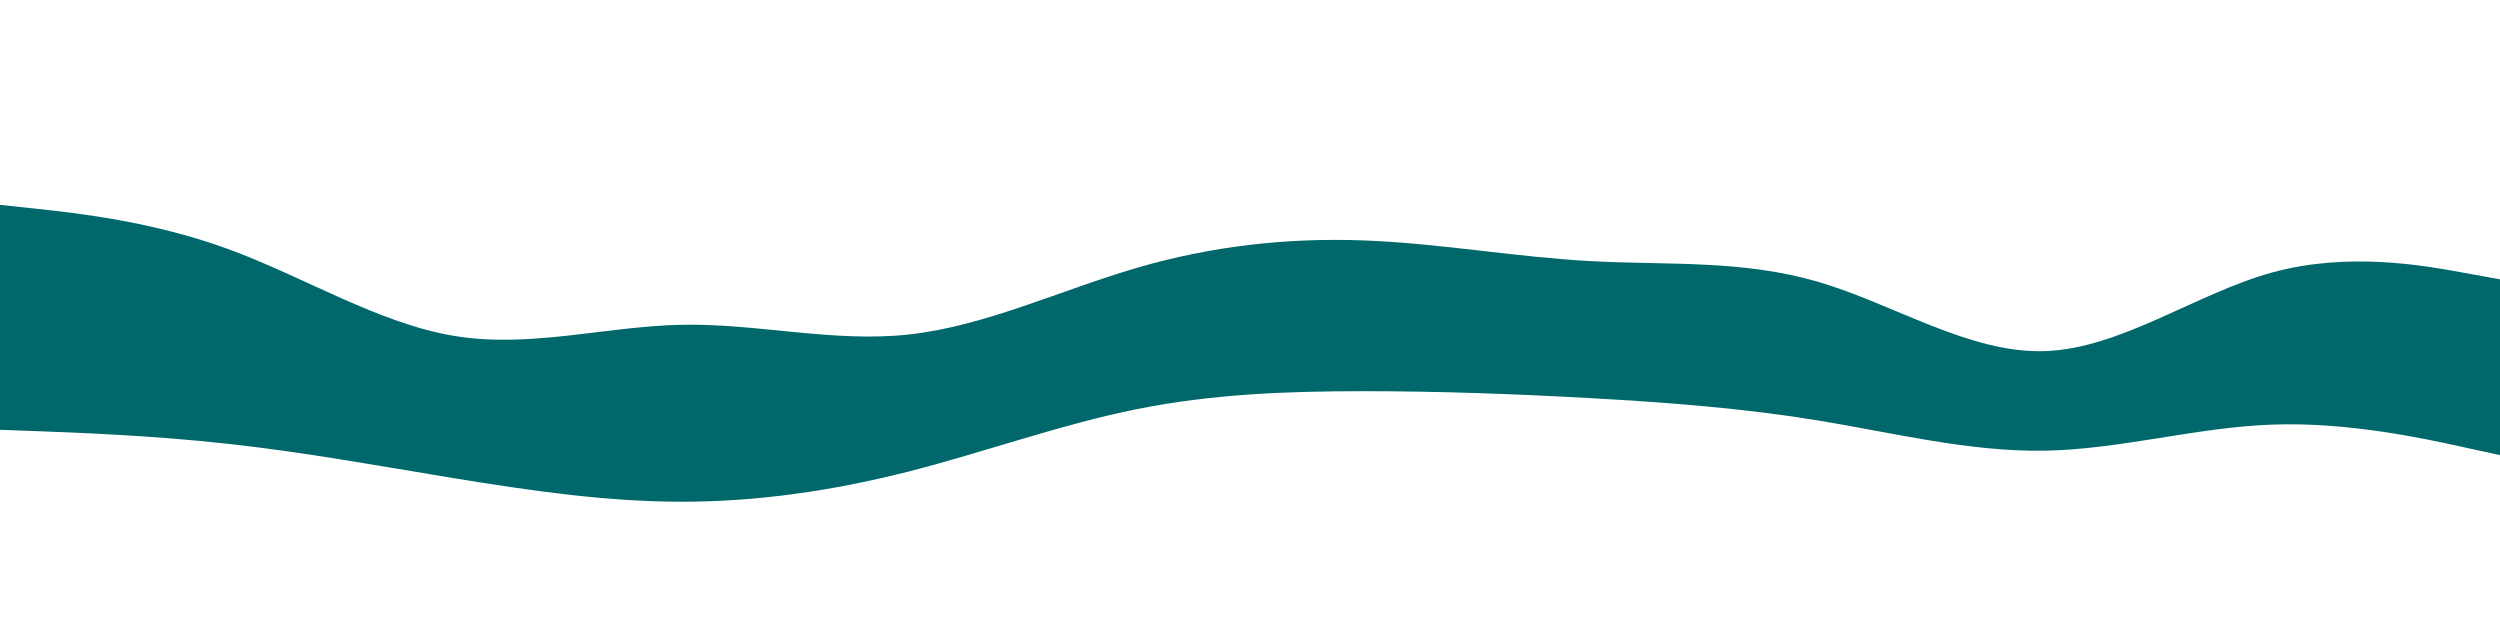 <svg width="1440" height="370" viewBox="0 0 1440 370" fill="none" xmlns="http://www.w3.org/2000/svg">
<g filter="url(#filter0_d_116_6406)">
<path d="M0 293.566L21.9 294.362C43.725 295.202 87.525 296.794 131.1 301.614C174.75 306.389 218.25 314.349 261.9 321.513C305.475 328.632 349.275 335 392.85 335C436.5 335 480 328.632 523.65 317.533C567.225 306.389 611.025 290.47 654.6 281.715C698.25 272.915 741.75 271.323 785.4 271.323C828.975 271.323 872.775 272.915 916.35 275.347C960 277.779 1003.5 281.051 1047.15 288.171C1090.72 295.334 1134.53 306.389 1178.1 305.593C1221.75 304.753 1265.25 292.106 1308.9 290.559C1352.47 289.011 1396.28 298.562 1418.1 303.382L1440 308.158V206.894L1418.1 202.914C1396.28 198.934 1352.47 190.974 1308.9 202.914C1265.25 214.853 1221.75 246.692 1178.1 248.24C1134.53 249.787 1090.72 221.044 1047.15 208.309C1003.5 195.529 960 198.801 916.35 196.413C872.775 194.07 828.975 186.11 785.4 184.474C741.75 182.882 698.25 187.569 654.6 200.349C611.025 213.085 567.225 233.868 523.65 238.644C480 243.464 436.5 232.232 392.85 233.072C349.275 233.868 305.475 246.692 261.9 239.528C218.25 232.409 174.75 205.258 131.1 189.338C87.525 173.419 43.725 168.732 21.9 166.344L0 164V293.566Z" fill="#00686B"/>
</g>
<defs>
<filter id="filter0_d_116_6406" x="-118" y="0" width="1676" height="407" filterUnits="userSpaceOnUse" color-interpolation-filters="sRGB">
<feFlood flood-opacity="0" result="BackgroundImageFix"/>
<feColorMatrix in="SourceAlpha" type="matrix" values="0 0 0 0 0 0 0 0 0 0 0 0 0 0 0 0 0 0 127 0" result="hardAlpha"/>
<feOffset dy="-46"/>
<feGaussianBlur stdDeviation="59"/>
<feColorMatrix type="matrix" values="0 0 0 0 0 0 0 0 0 0 0 0 0 0 0 0 0 0 0.18 0"/>
<feBlend mode="normal" in2="BackgroundImageFix" result="effect1_dropShadow_116_6406"/>
<feBlend mode="normal" in="SourceGraphic" in2="effect1_dropShadow_116_6406" result="shape"/>
</filter>
</defs>
</svg>
